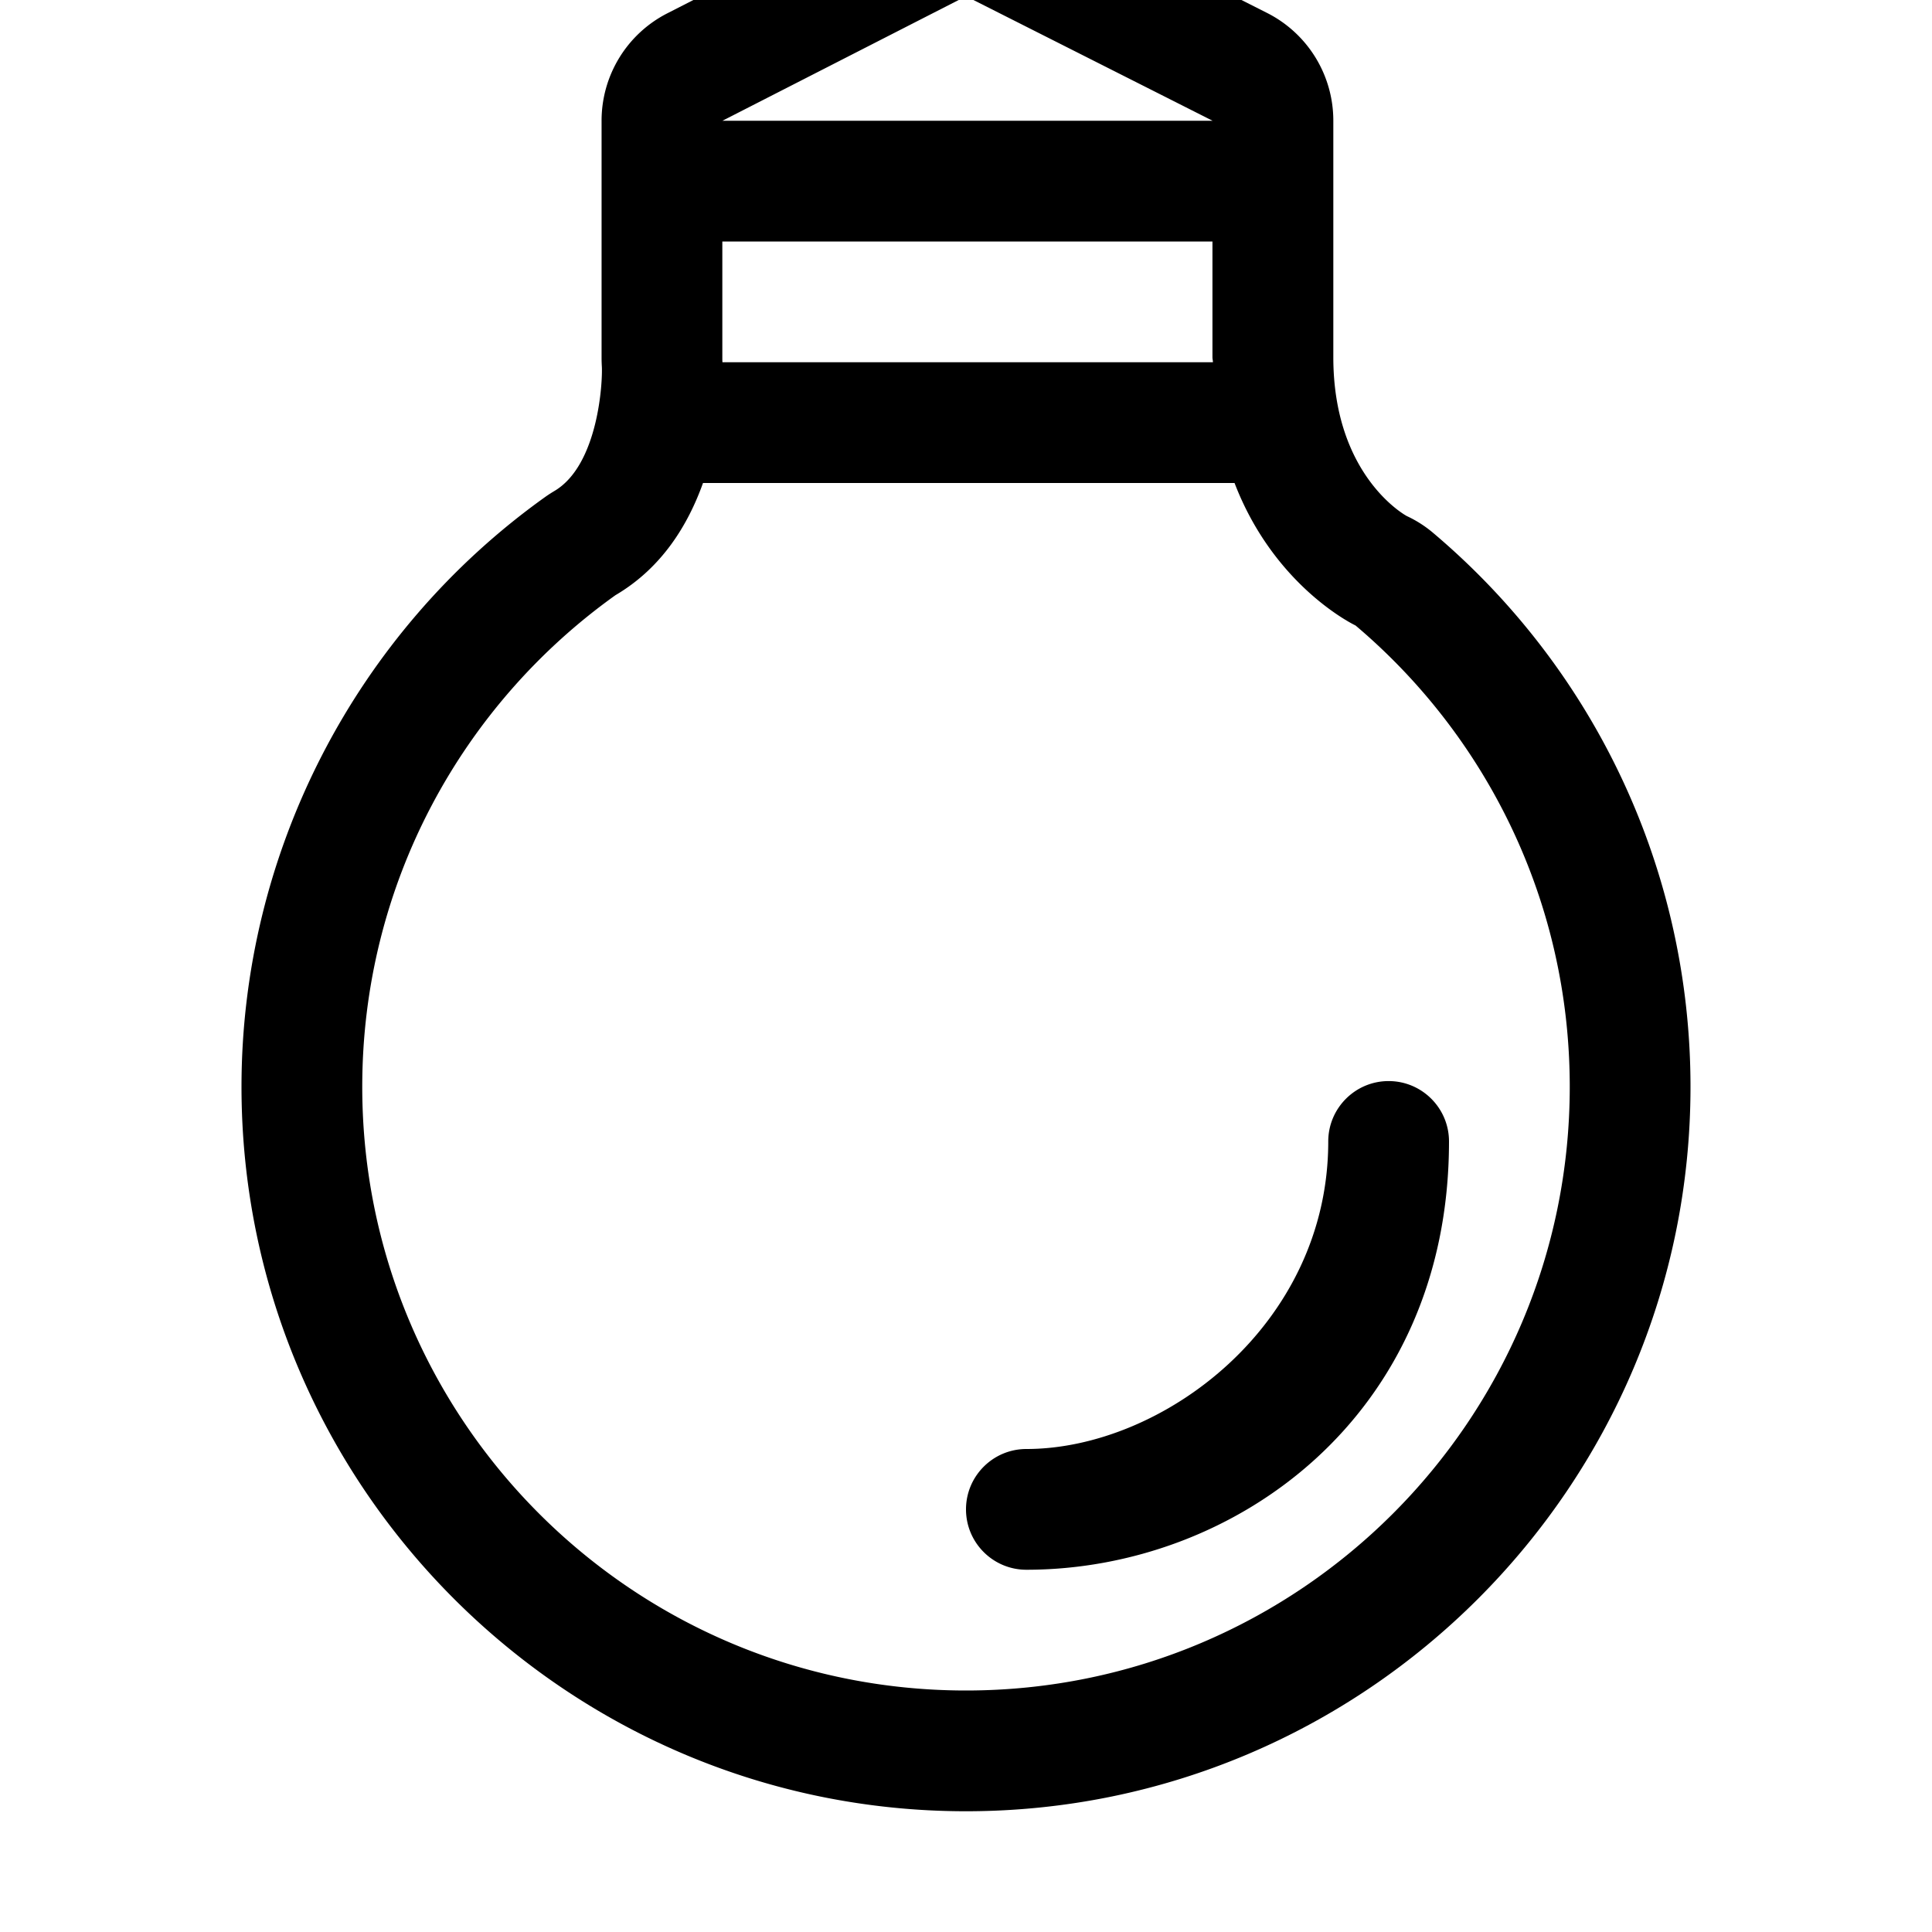 <svg width="64" height="64" viewBox="0 0 512 512" xmlns="http://www.w3.org/2000/svg"><path d="M256 480c-105.856 0-192-86.144-192-192 0-61.888 30.08-120.32 80.512-156.32a37.359 37.359 0 0 1 2.368-1.536c11.712-6.88 12.864-29.056 12.608-33.12a42.435 42.435 0 0 1-.064-1.984V32a31.936 31.936 0 0 1 17.44-28.48l64.576-32.992a32.023 32.023 0 0 1 14.56-3.52c4.96 0 9.888 1.152 14.432 3.424l65.344 32.992A31.973 31.973 0 0 1 353.344 32v62.656c0 31.584 19.296 42.016 19.488 42.112a31 31 0 0 1 7.072 4.544C423.168 177.92 448 231.36 448 288c0 105.856-86.144 192-192 192zM191.424 95.008s0 .64.032.992H321.44c0-.48-.128-.832-.128-1.344V64H191.424v31.008zM256-.992L191.456 32h129.888L256-.992zM359.232 165.76s-21.44-10.08-32.064-37.76H186.304c-3.968 11.072-10.848 22.464-23.2 29.728C122.496 186.72 96 234.272 96 288c0 88.352 71.648 160 160 160s160-71.648 160-160c0-49.024-22.048-92.896-56.768-122.24zM272 416c-8.832 0-16-7.168-16-16s7.168-16 16-16c36 0 80-32.736 80-81.504 0-8.832 7.168-16 16-16s16 7.168 16 16C384 375.488 327.008 416 272 416z"/></svg>